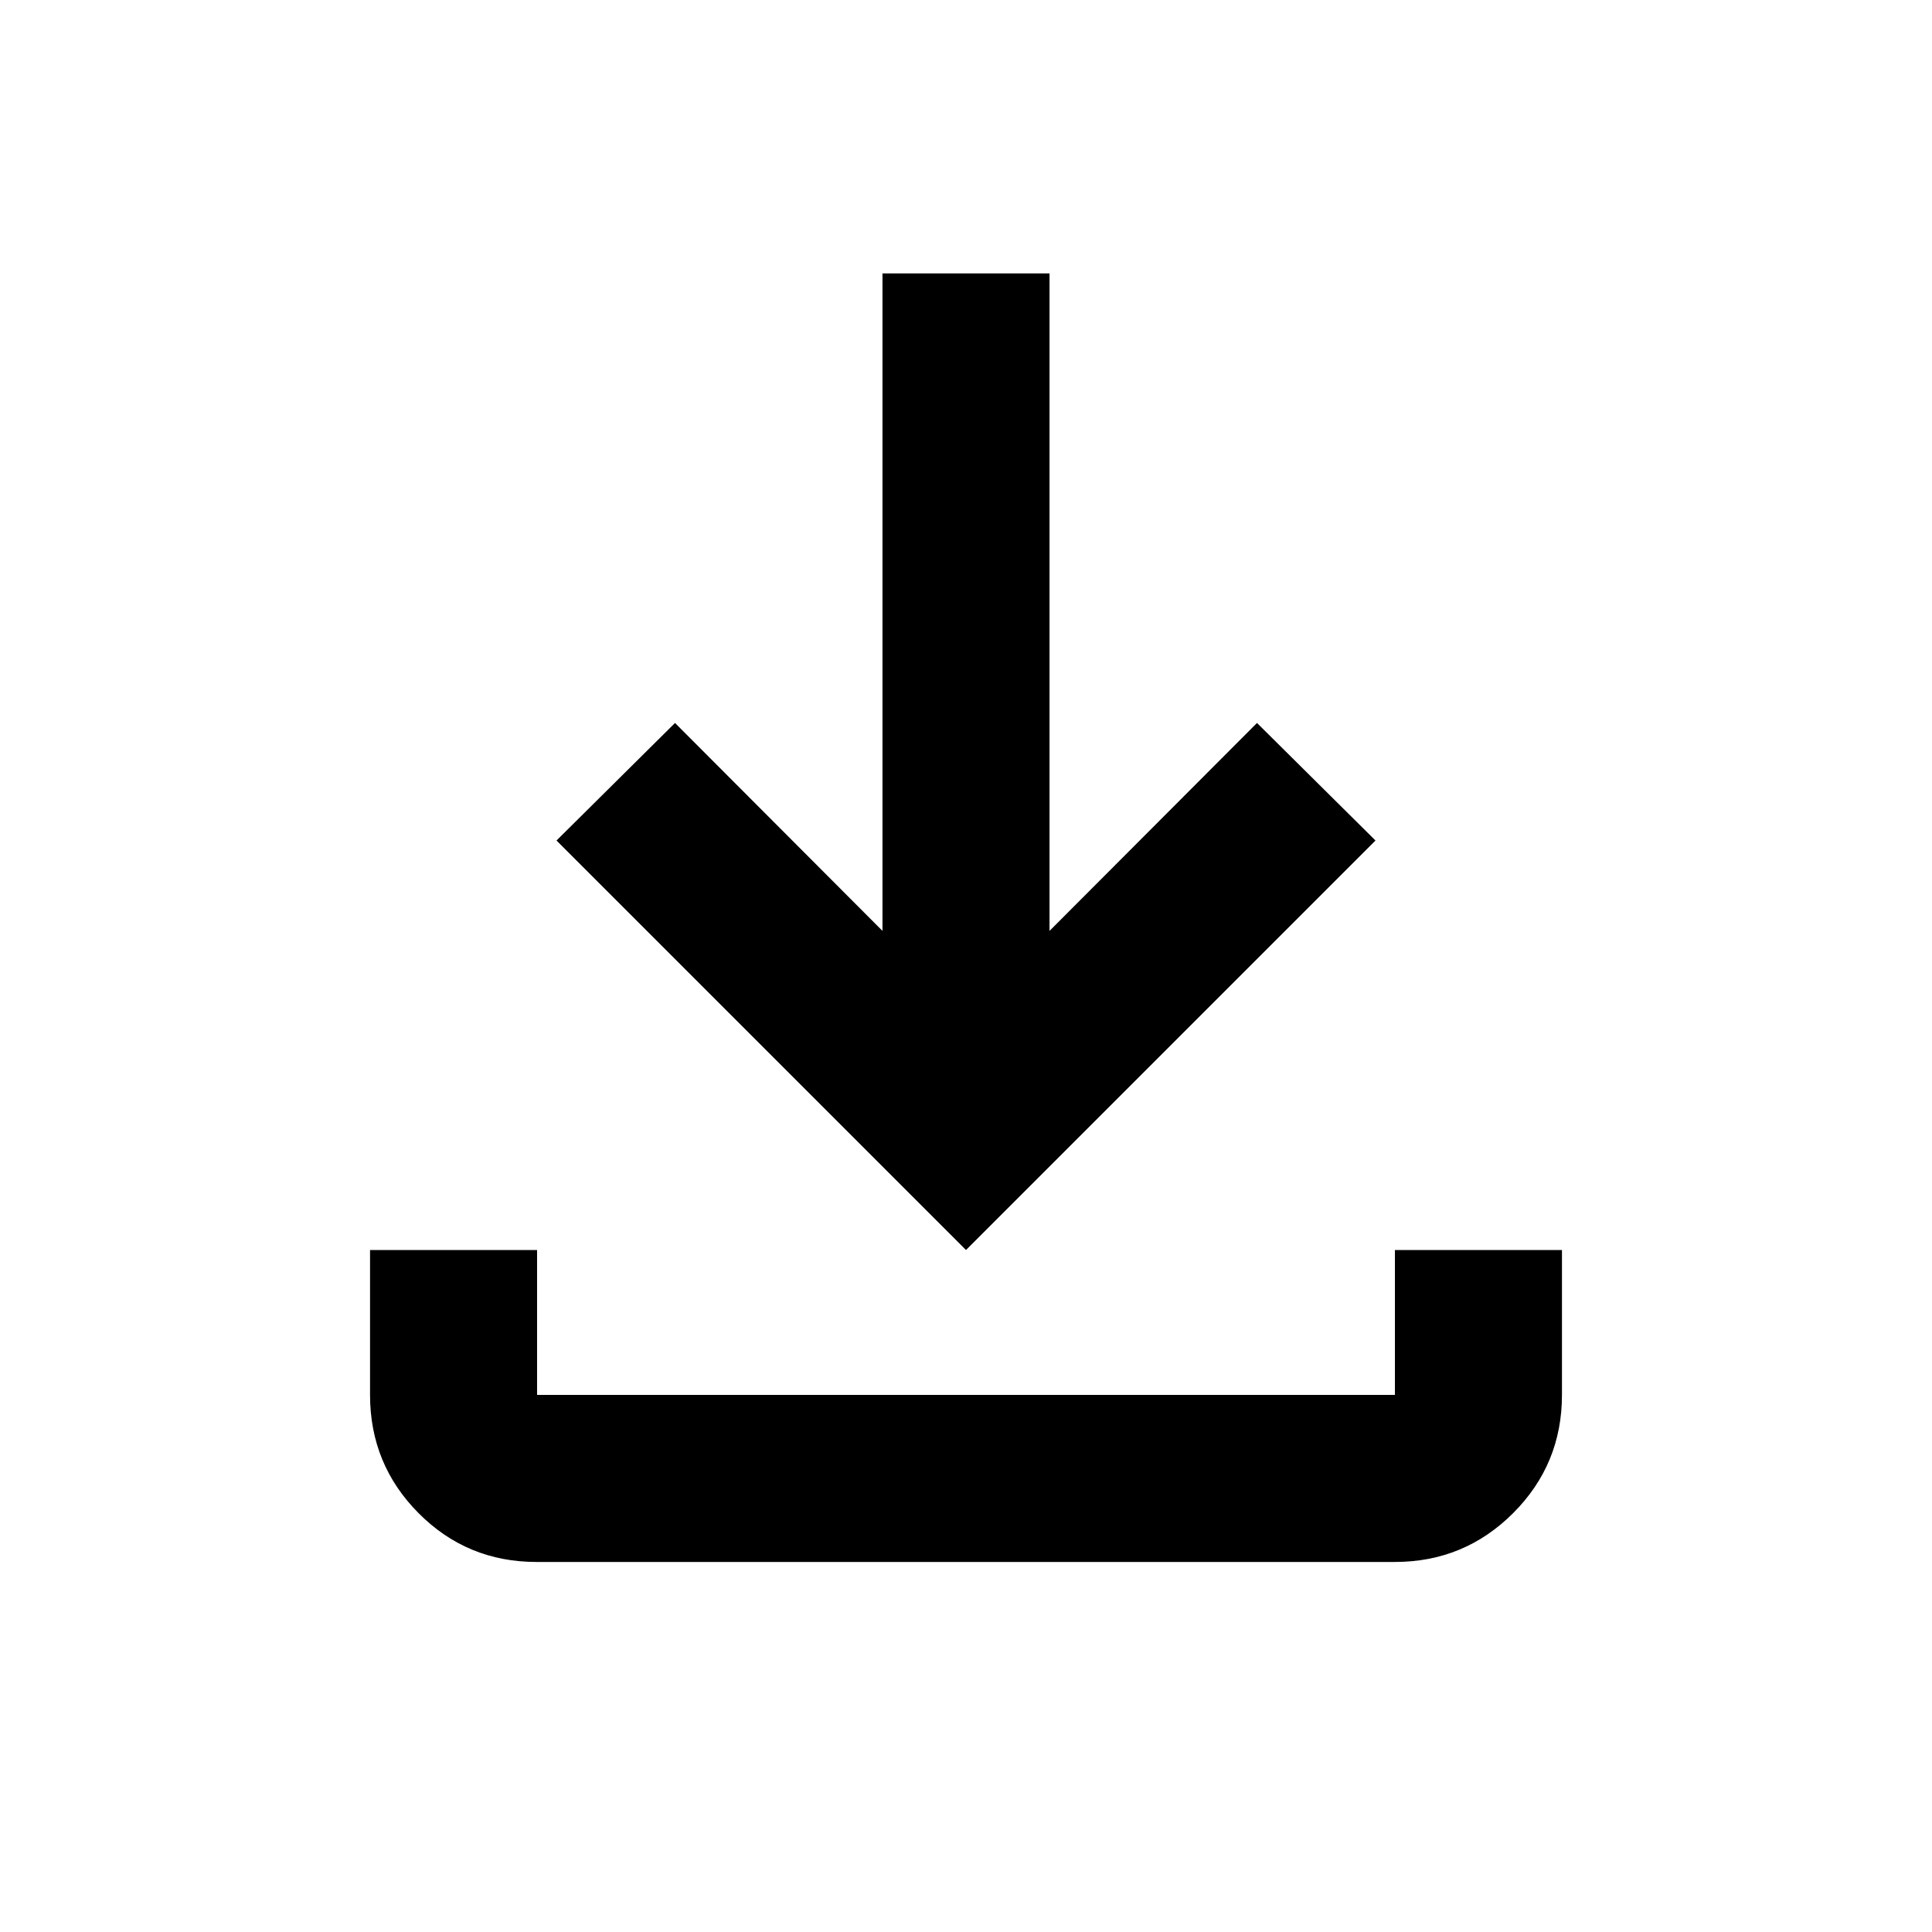 <svg xmlns="http://www.w3.org/2000/svg" height="20" viewBox="0 -960 960 960" width="20"><path d="M480-338.87 276.52-542.35l58.89-58.41L438.5-497.44v-326.69h83v326.69l103.09-103.32 58.89 58.41L480-338.87Zm-213.41 155q-34.5 0-58.61-24.26t-24.11-58.74v-72h83v72h426.26v-72h83v72q0 34.48-24.27 58.74-24.27 24.26-58.77 24.26h-426.5Z"/></svg>